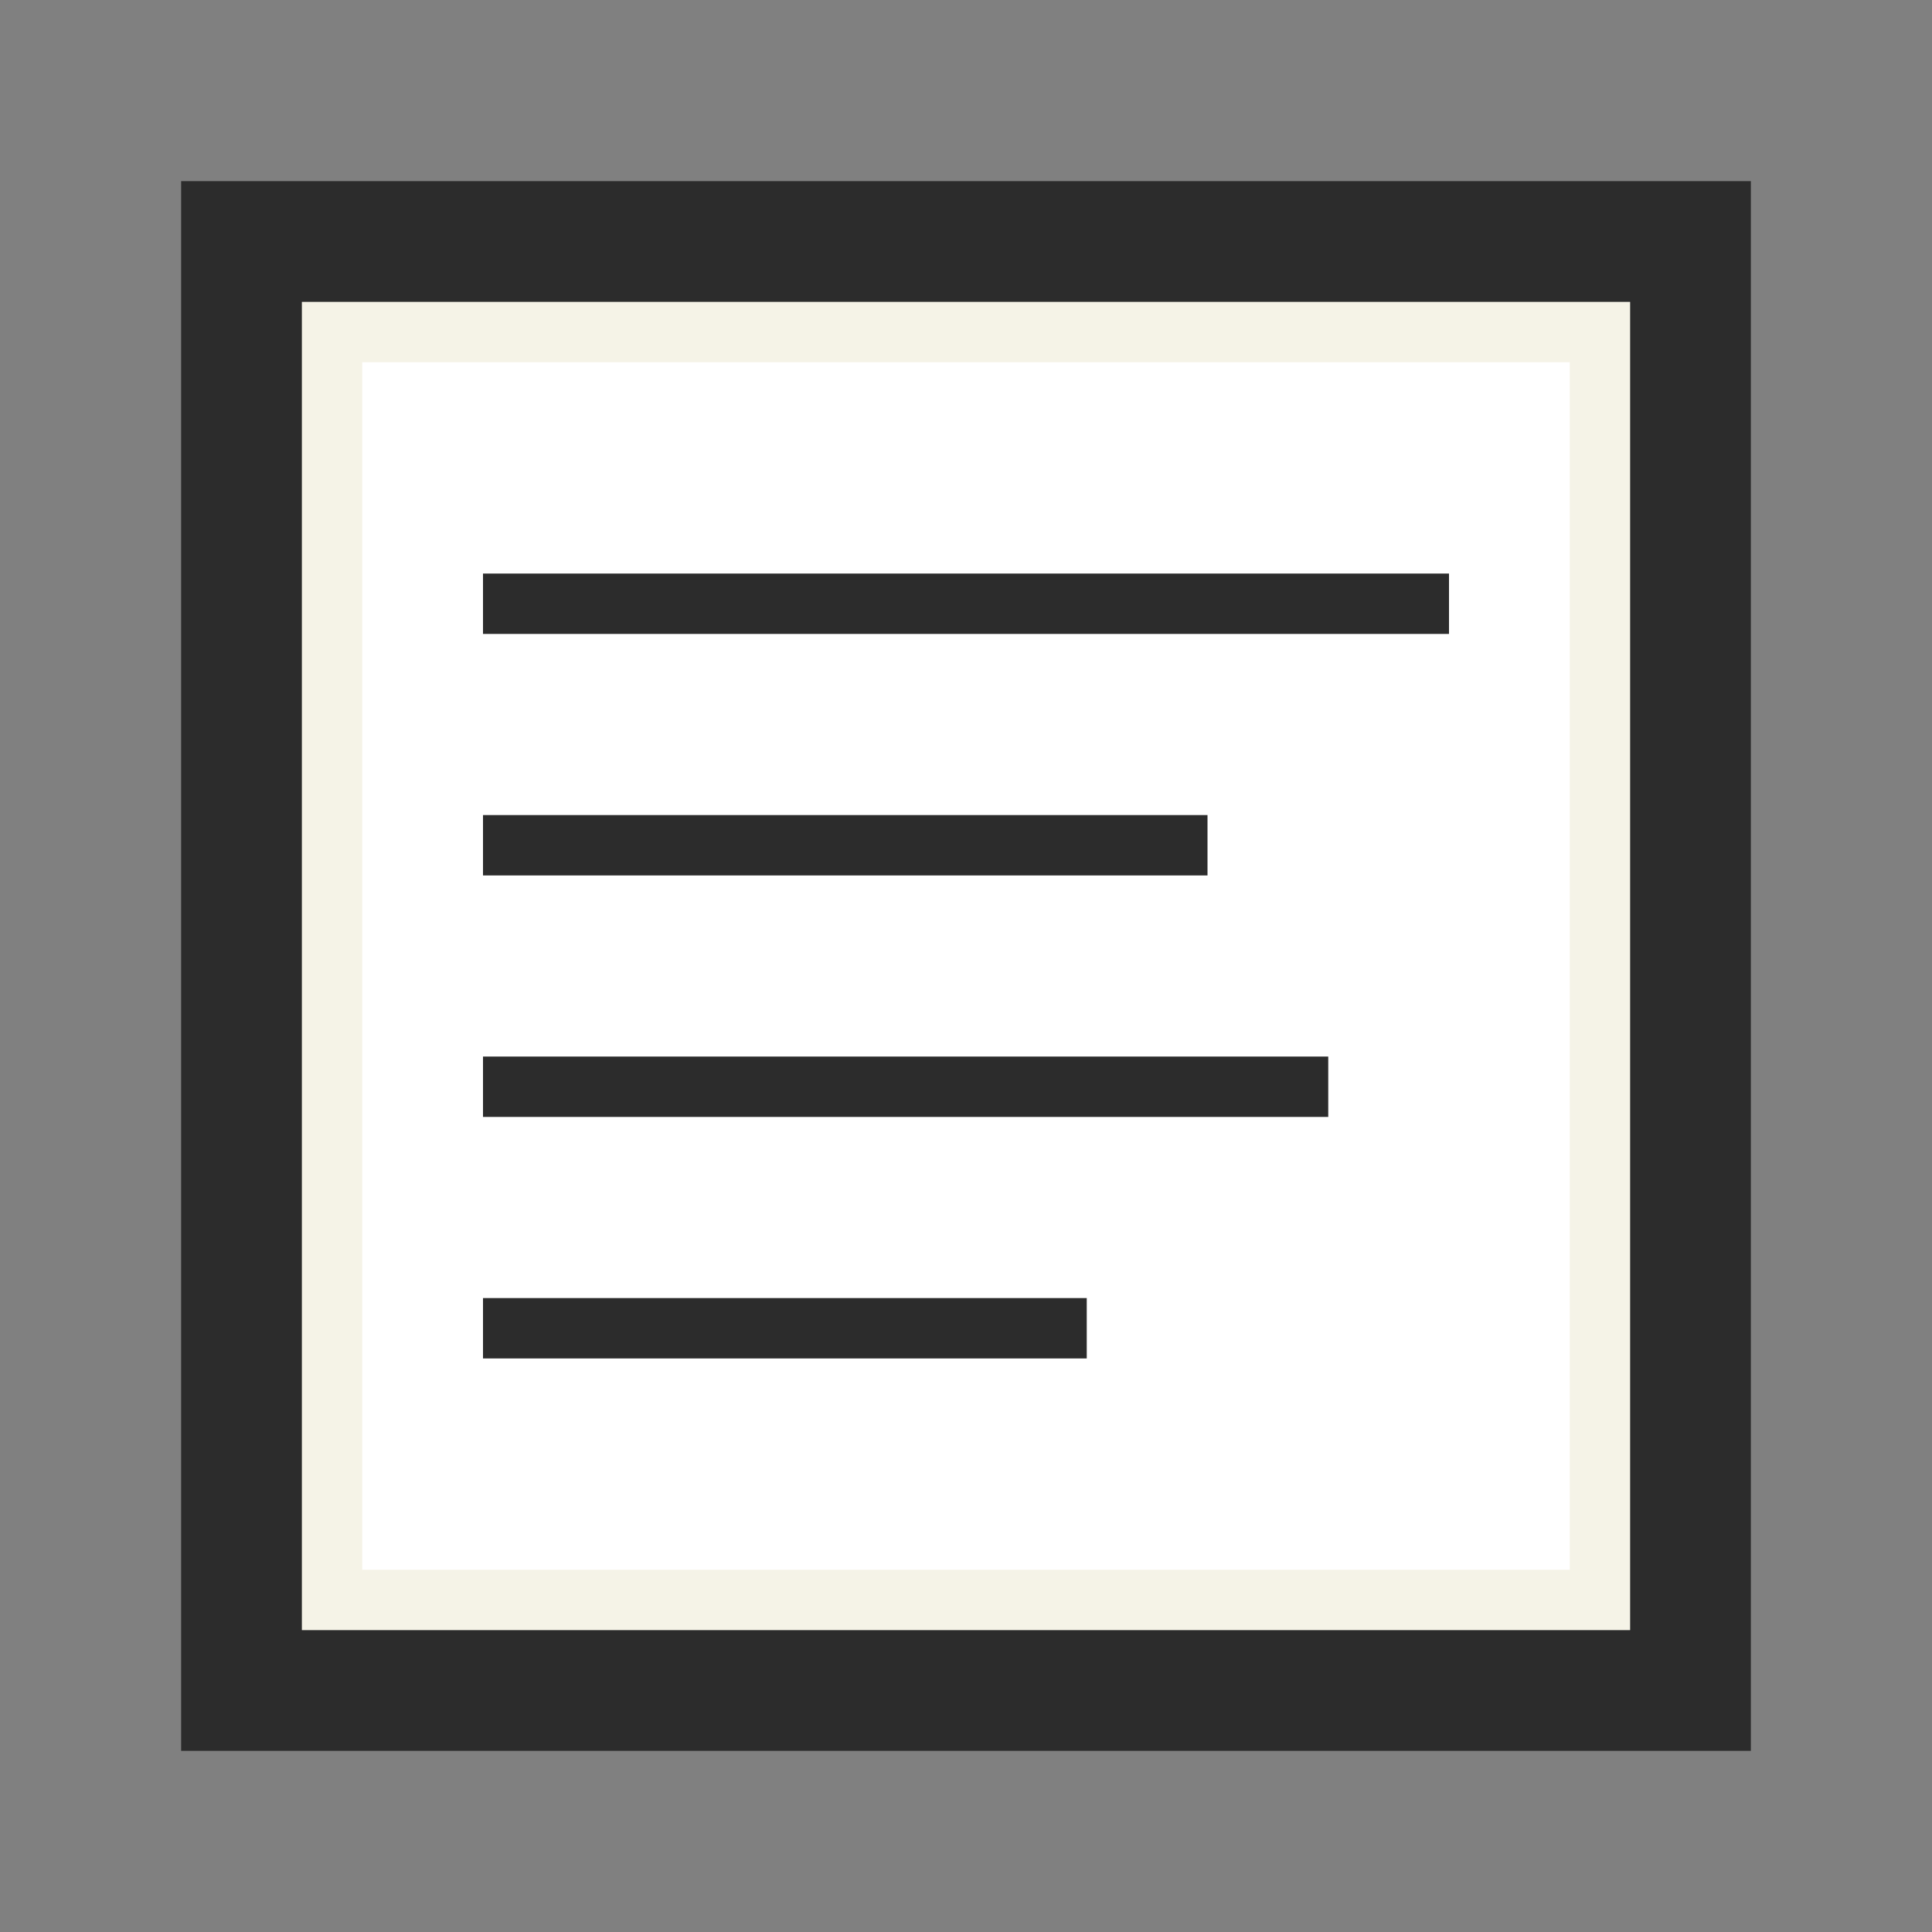 <svg xmlns="http://www.w3.org/2000/svg" width="32" height="32" viewBox="0 0 32 32">
  <rect x="0" y="0" width="32" height="32" fill="#808080" stroke="none"/>
  <rect x="4" y="4" width="24" height="24" fill="#F5F3E7" stroke="#2C2C2C" stroke-width="2"/>
  <rect x="6" y="6" width="20" height="20" fill="white"/>
  <line x1="8" y1="10" x2="24" y2="10" stroke="#2C2C2C" stroke-width="1"/>
  <line x1="8" y1="14" x2="20" y2="14" stroke="#2C2C2C" stroke-width="1"/>
  <line x1="8" y1="18" x2="22" y2="18" stroke="#2C2C2C" stroke-width="1"/>
  <line x1="8" y1="22" x2="18" y2="22" stroke="#2C2C2C" stroke-width="1"/>
</svg>